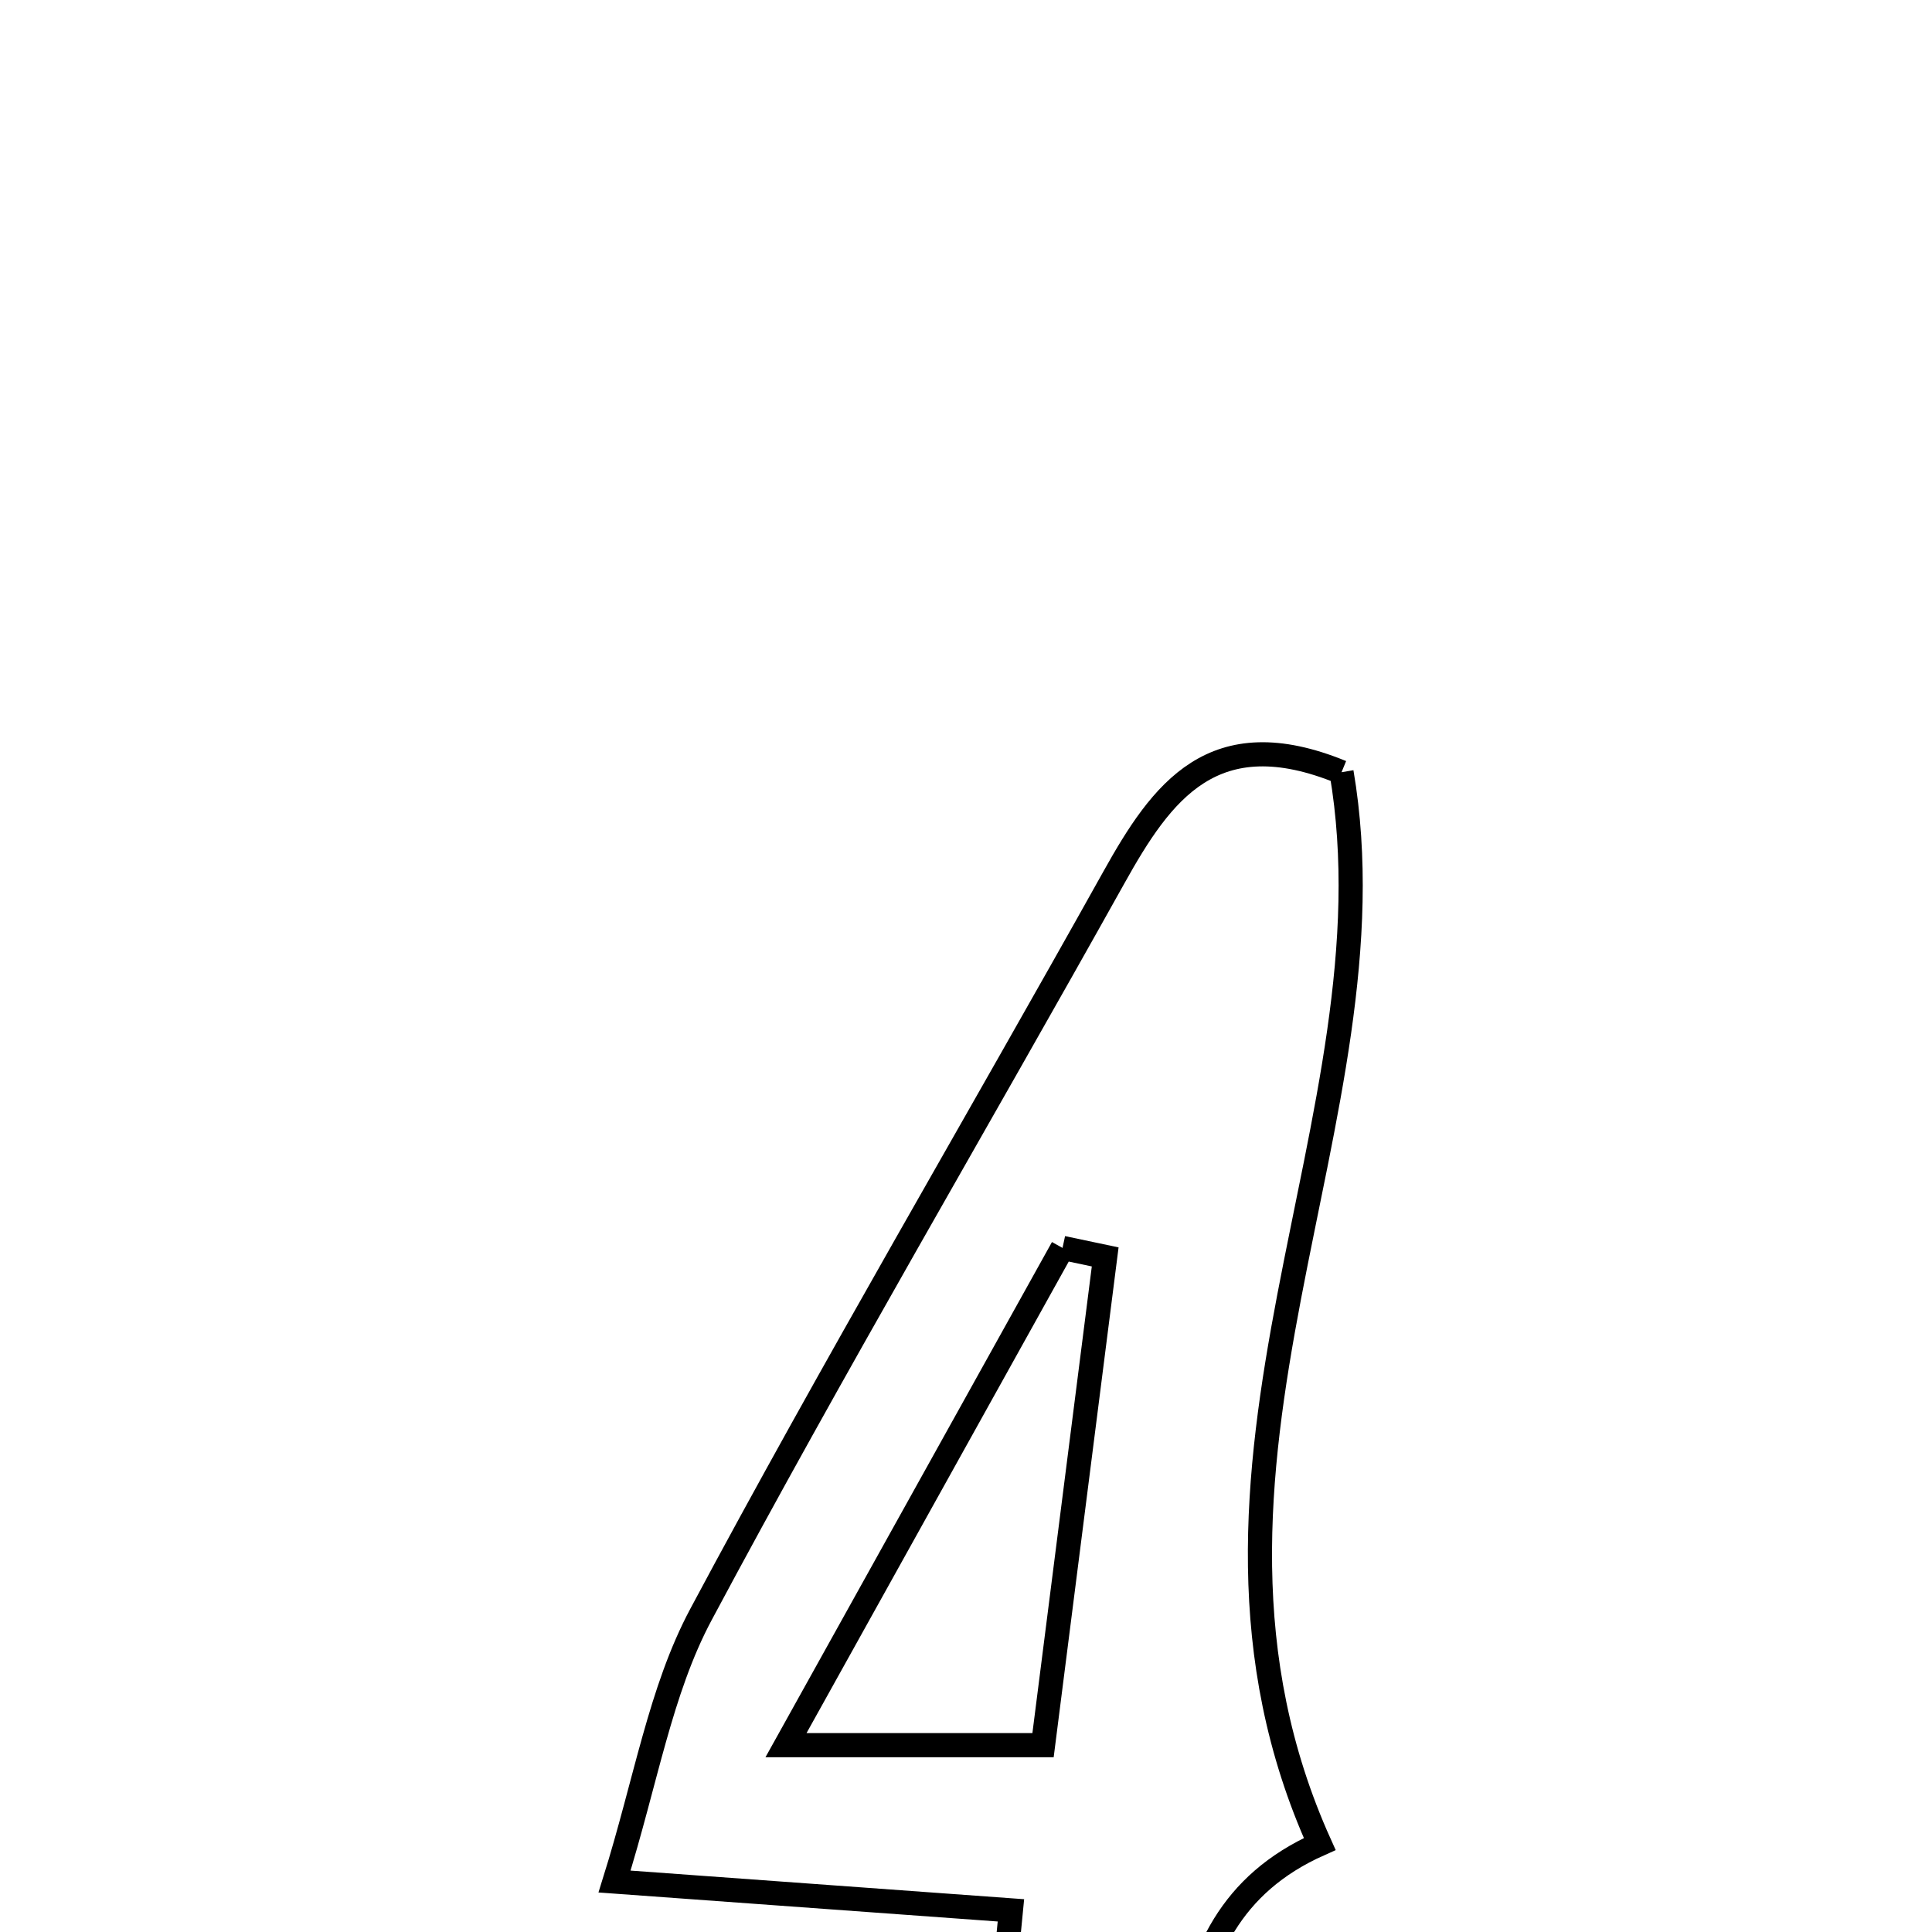 <svg xmlns="http://www.w3.org/2000/svg" viewBox="0.0 0.0 24.0 24.0" height="200px" width="200px"><path fill="none" stroke="black" stroke-width=".3" stroke-opacity="1.0"  filling="0" d="M16.665 9.593 C17.394 13.868 14.293 18.247 16.394 22.907 C14.149 23.906 14.957 26.42 14.115 28.571 C13.444 28.571 12.899 28.571 12.087 28.571 C12.242 26.972 12.392 25.431 12.558 23.731 C10.944 23.613 9.468 23.506 7.634 23.373 C8.025 22.124 8.202 21.002 8.708 20.055 C10.355 16.971 12.132 13.956 13.836 10.902 C14.431 9.834 15.07 8.938 16.665 9.593"></path>
<path fill="none" stroke="black" stroke-width=".3" stroke-opacity="1.0"  filling="0" d="M13.199 15.502 C13.375 15.54 13.552 15.577 13.729 15.614 C13.484 17.538 13.239 19.462 12.957 21.679 C11.842 21.679 11.013 21.679 9.764 21.679 C10.991 19.472 12.095 17.487 13.199 15.502"></path></svg>